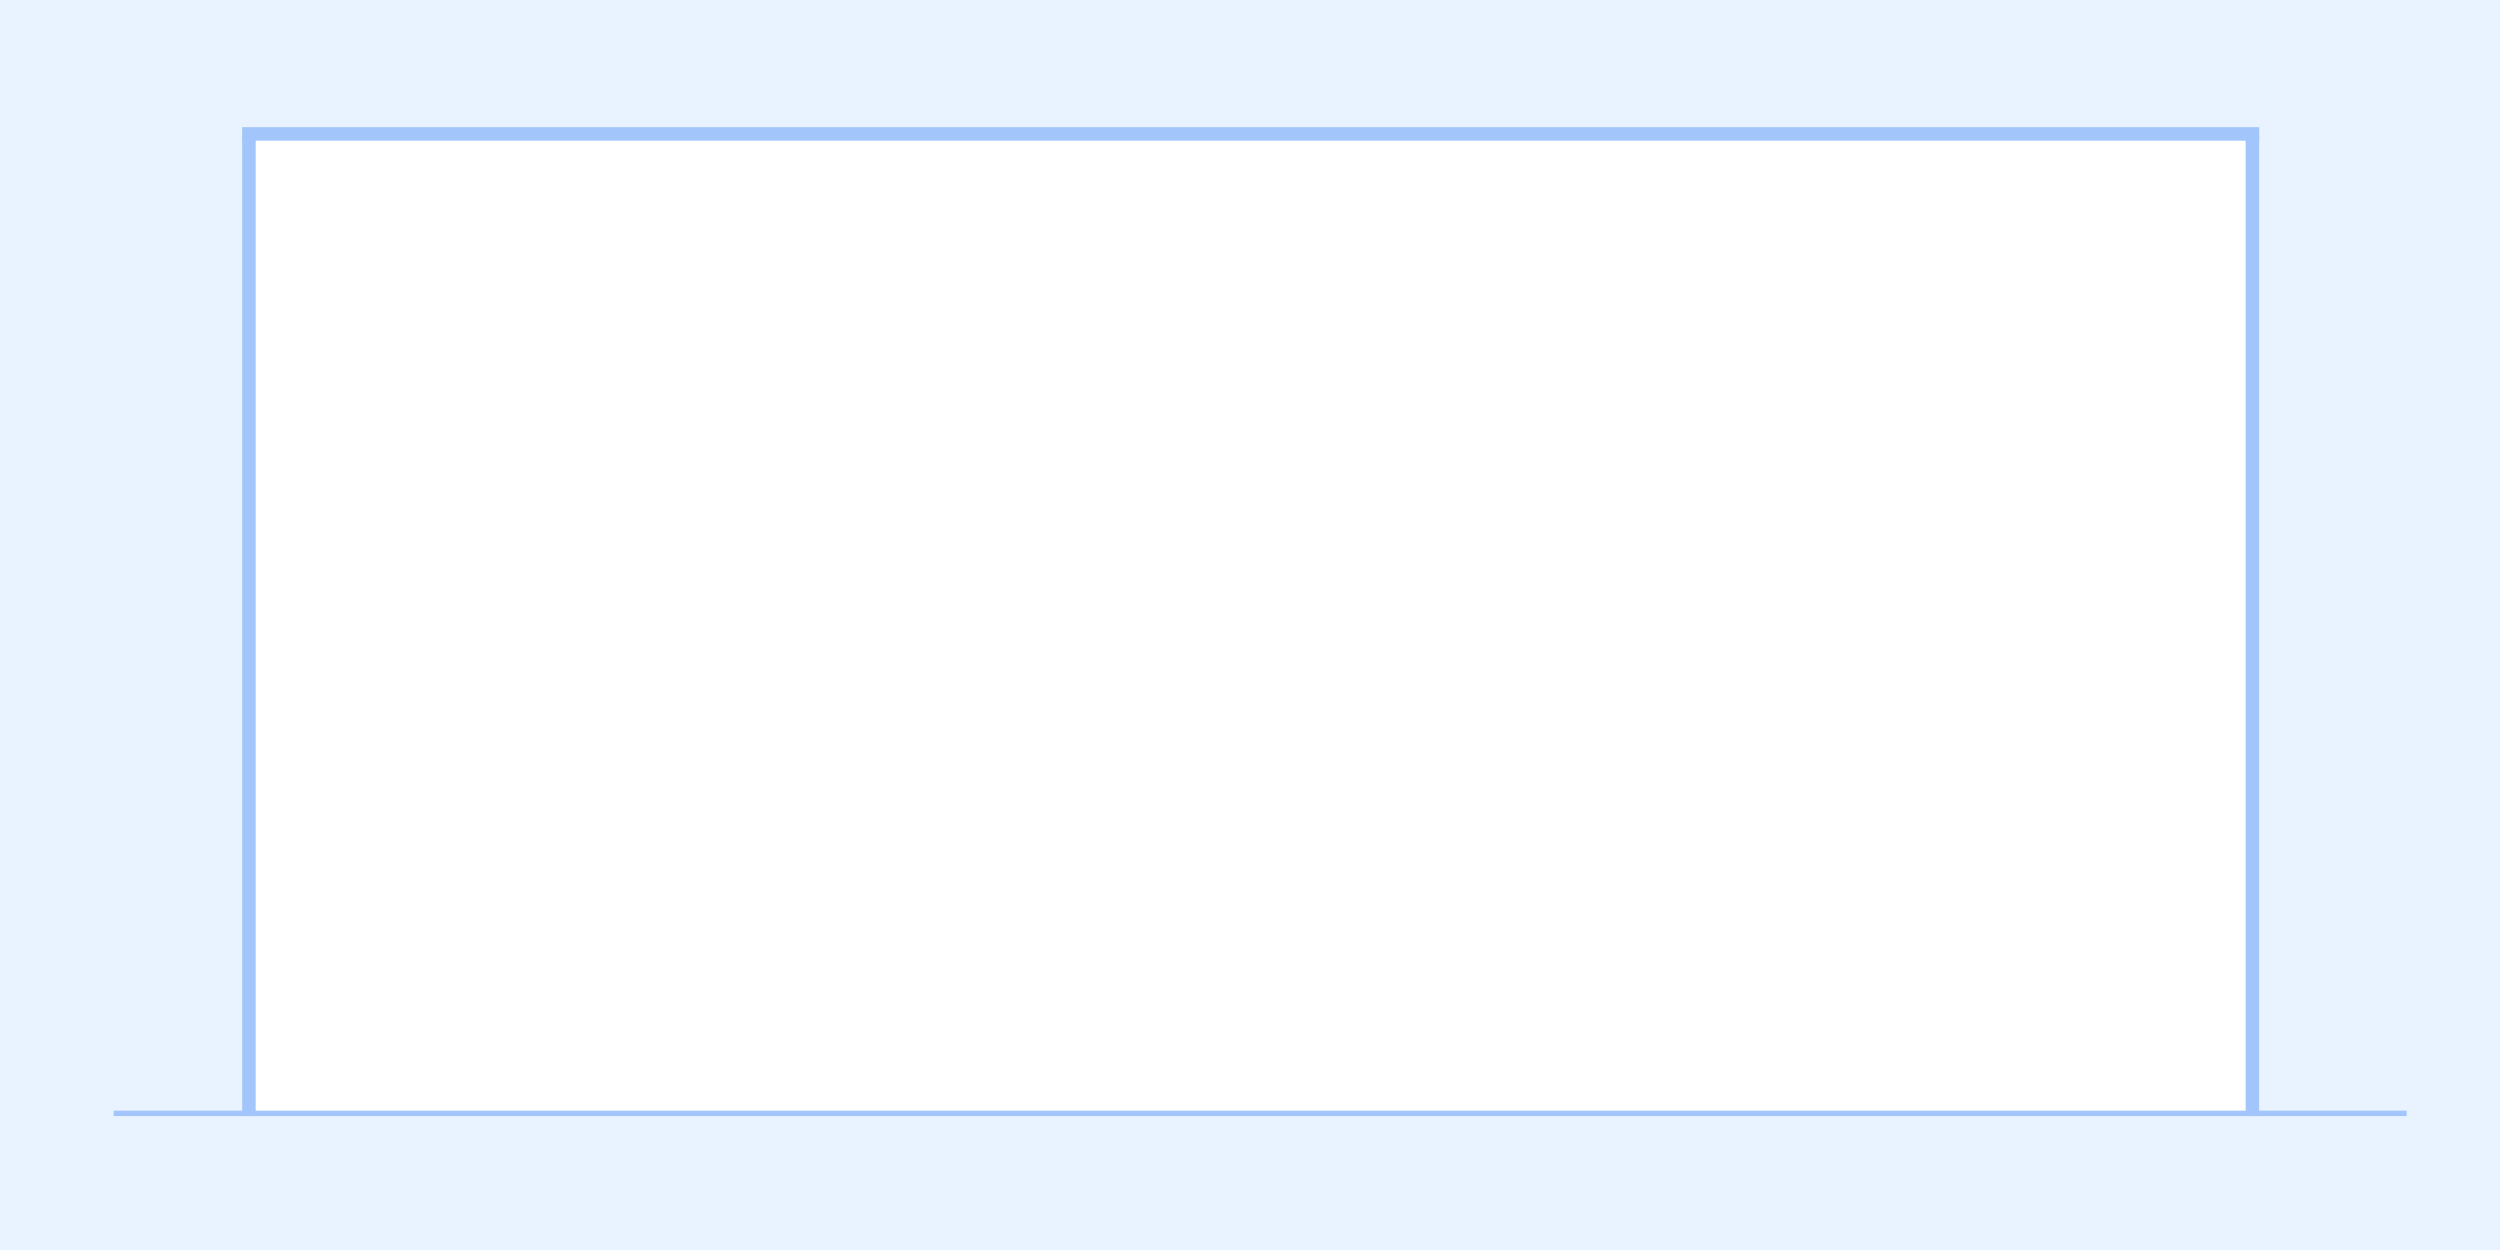 <svg width="1848" height="924" viewBox="0 0 1848 924" fill="none" xmlns="http://www.w3.org/2000/svg">
<path d="M0 0H1848V924H0V0Z" fill="#E9F2FF"/>
<path d="M0 0H1848V924H0V0Z" fill="#E9F2FF"/>
<path d="M0 0H1848V924H0V0Z" fill="#E9F2FF"/>
<path d="M1670 99H179V825H1670V99Z" fill="white"/>
<path d="M179 99H1670" stroke="#A2C6FB" stroke-width="10"/>
<path d="M184 825V99" stroke="#A2C6FB" stroke-width="10"/>
<path d="M1665 825V99" stroke="#A2C6FB" stroke-width="10"/>
<path d="M84 823H1779" stroke="#A2C6FB" stroke-width="4"/>
</svg>
